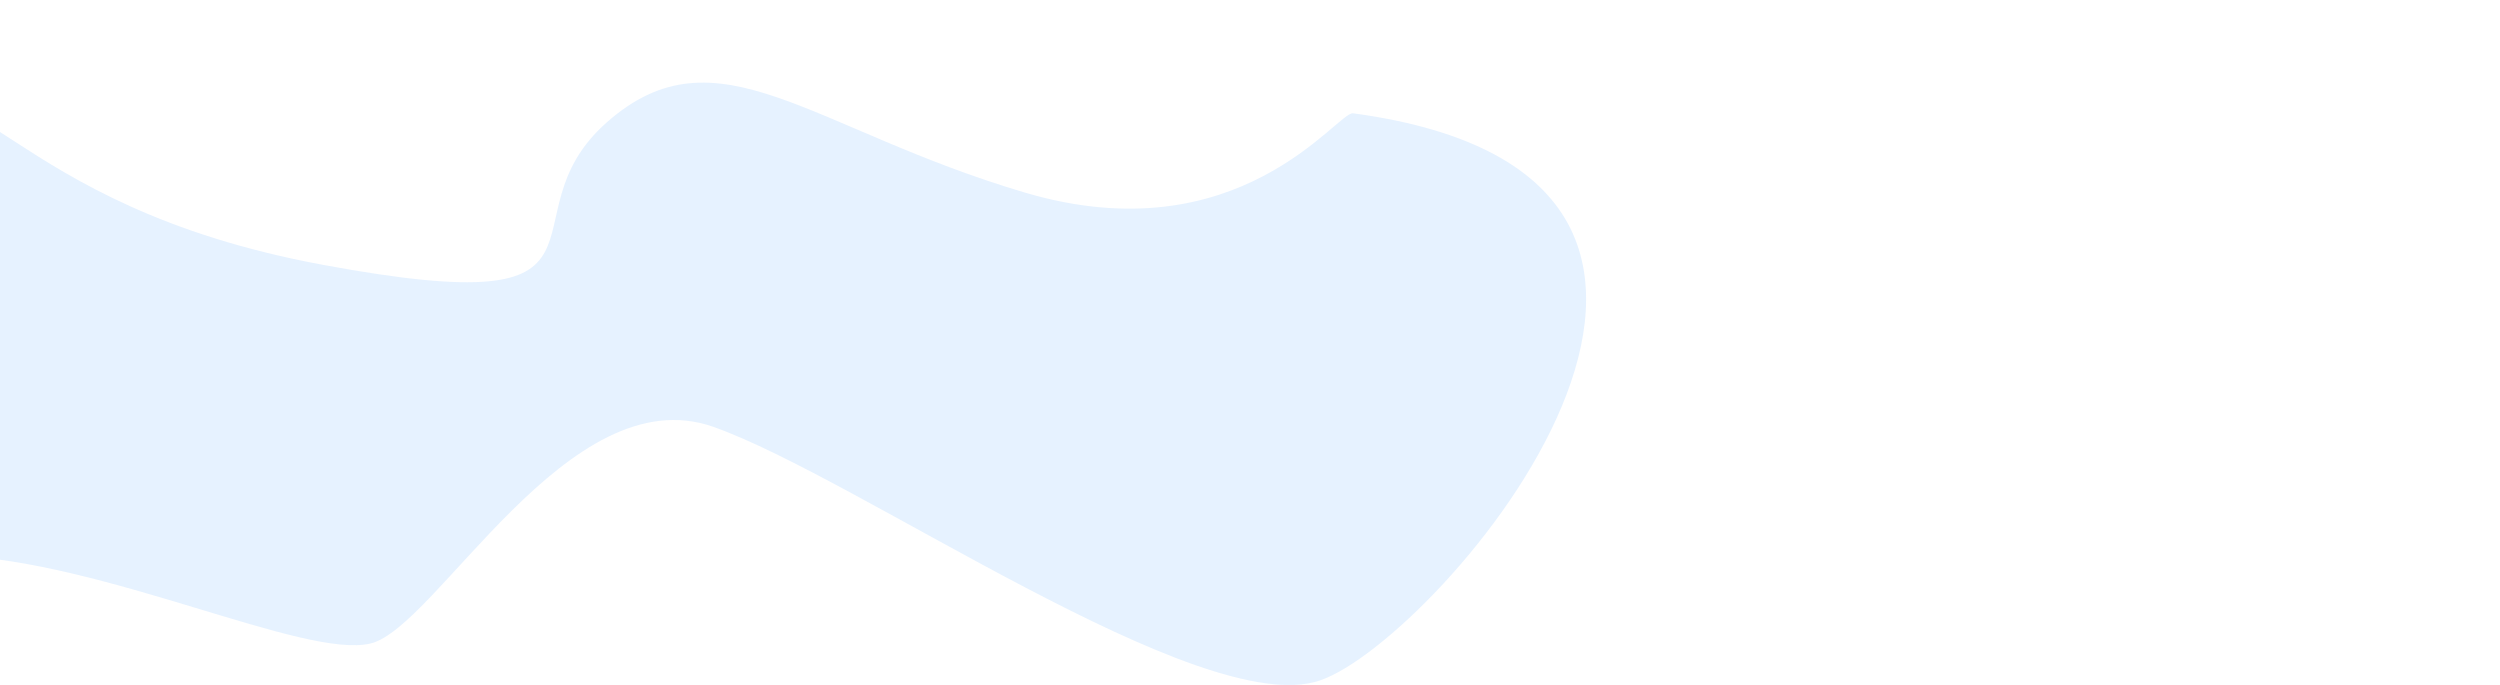 <?xml version="1.0" encoding="utf-8"?>
<!-- Generator: Adobe Illustrator 22.0.0, SVG Export Plug-In . SVG Version: 6.00 Build 0)  -->
<svg version="1.1" xmlns="http://www.w3.org/2000/svg" xmlns:xlink="http://www.w3.org/1999/xlink" x="0px" y="0px"
	 viewBox="0 0 1920 526" style="enable-background:new 0 0 1920 526;" xml:space="preserve">
<style type="text/css">
	.st0{opacity:0.1;fill:#007BFF;}
	.st1{display:none;fill:#1DA71B;}
	.st2{display:none;}
	.st3{display:inline;opacity:0.1;fill:#007BFF;}
</style>
<g id="Livello_1">
	<path class="st0" d="M1039.1,87c-11.8-1.6-87.3,109.6-252,60.9S550.7,19.4,466.2,93.8s29.6,155.5-218.2,109.6
		S-19.4,35.6-103.9,84.3s-329.5,131-422.3,138c-77.4,5.8-212.6,219.1,111.2,246.2s261.8-46,378.7-41.9s270.3,79.8,320.9,67.6
		c50.7-12.2,152-205.6,263.2-166.4s374.4,225.9,465.9,194.8S1409.3,137,1039.1,87z"/>
	<path class="st1" d="M-92.9,27.6c0,0,250.5,100.5,492,43.5s326.8-88.5,560.9,30s432.1-50.8,541.6-40.4S1920,195.6,1797,314.1
		s-114,187.5-289.5,156s-361.5-16.3-456,7.6c-94.5,23.9-387,5.9-495-91.6S-55.4,939.6-92.9,27.6z"/>
</g>
<g id="Livello_2" class="st2">
	<path class="st3" d="M1348.1,96.5c-59.8,7.6-89.5,105.1-76,133.6c13.5,28.5,129,151.5,238.5,72c109.5-79.5,111-126,120-165
		c9-39-70.5-106.5-129-88.5S1407.5,88.9,1348.1,96.5z"/>
	<path class="st3" d="M450.1,462.6c0,0-141-25.5-67.5-84s85.5-83.8,87-50.1c1.5,33.6-1.5,56.1,18,78.6S507.1,465.6,450.1,462.6z"/>
</g>
<g id="Livello_3" class="st2">
	<path class="st3" d="M2046,285.6c1-5.3-19.5-112.5-163.5-73.5s-88.5,110.8-189,50.9c-100.5-59.9-394.5-112.4-484.5-86.9
		s-459-172.5-726-121.5s-408,91.5-396,214.5s-319.5,279,385.5,231s190.5-297,781.5-96S2038.5,326.1,2046,285.6z"/>
</g>
</svg>
